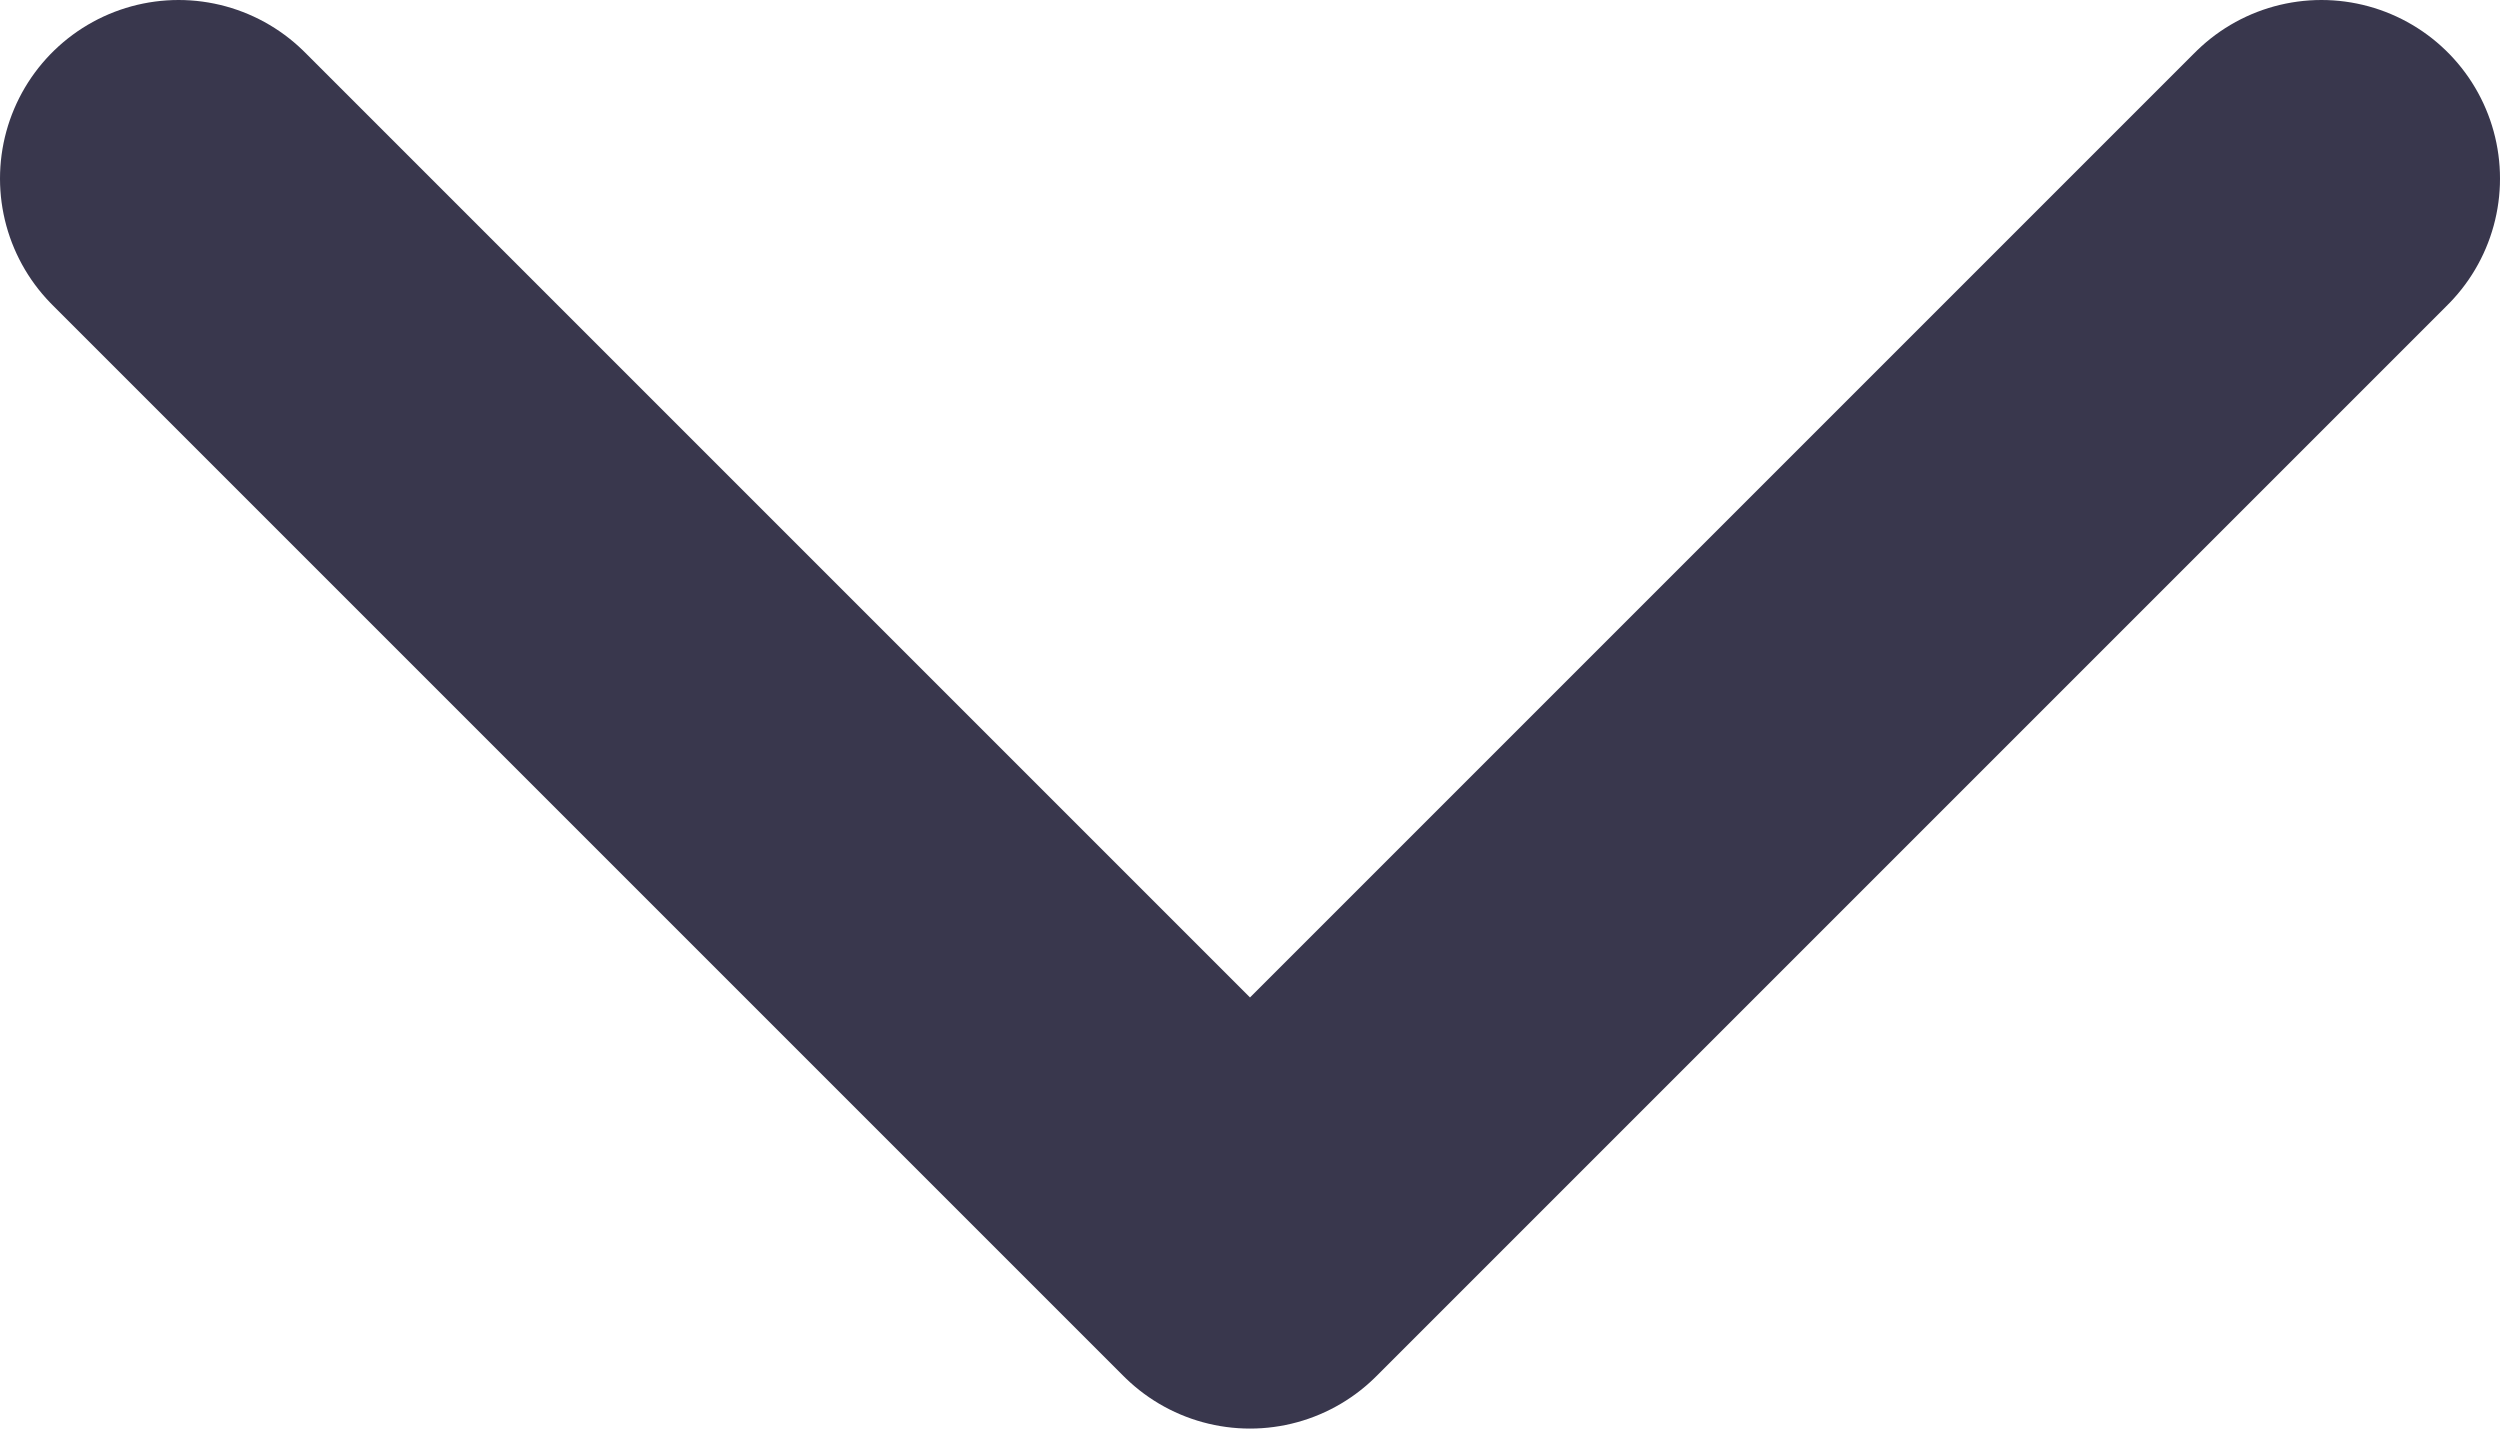 <svg version="1.2" xmlns="http://www.w3.org/2000/svg" viewBox="0 0 896 512" width="896" height="512"><style>.a{fill:none;stroke:#39374d;stroke-linecap:round;stroke-linejoin:round;stroke-width:128}</style><path class="a" d="m832 64l-384 384-384-384"/></svg>